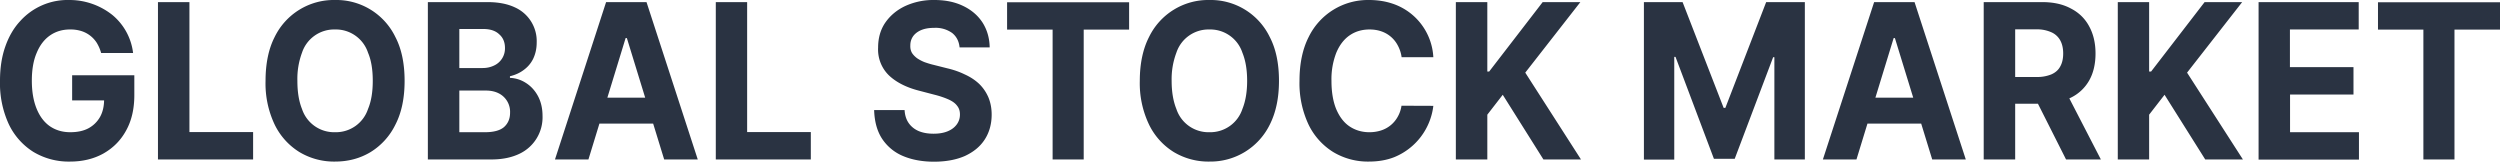 <svg xmlns="http://www.w3.org/2000/svg" width="201" height="13" fill="none"><path fill="#2A3342" d="M191.19 2.38V.18H201v2.2h-3.66v10.44h-2.5V2.38h-3.65ZM181.59 12.82V.17h8.05v2.2h-5.53V5.4h5.11v2.2h-5.1v3.03h5.54v2.2h-8.07ZM170.27 12.82V.17h2.52v5.58h.16l4.3-5.58h3.02l-4.43 5.67 4.49 6.98h-3.03l-3.27-5.2-1.24 1.6v3.6h-2.52ZM159.49 12.82V.17h4.71c.9 0 1.67.17 2.31.52.64.33 1.13.81 1.46 1.43.34.62.51 1.35.51 2.18 0 .84-.17 1.57-.51 2.17a3.4 3.4 0 0 1-1.49 1.39c-.64.32-1.43.48-2.34.48h-3.16V6.19h2.75a3 3 0 0 0 1.2-.21c.32-.14.56-.35.71-.63.16-.28.24-.63.24-1.05 0-.42-.08-.77-.24-1.06a1.5 1.5 0 0 0-.72-.65 2.8 2.8 0 0 0-1.2-.23h-1.7v10.46h-2.53Zm6.45-5.75 2.97 5.75h-2.8l-2.9-5.75h2.73ZM149.26 12.82h-2.7L150.68.17h3.25l4.12 12.65h-2.7l-3-9.76h-.1l-2.99 9.76Zm-.17-4.97h6.4v2.09h-6.4v-2.1ZM132.18.17h3.1l3.3 8.5h.14L142 .17h3.11v12.65h-2.45V4.6h-.1l-3.09 8.17h-1.67l-3.09-8.2h-.1v8.26h-2.44V.17ZM117.05 12.82V.17h2.53v5.58h.15l4.3-5.58h3.03l-4.43 5.67 4.48 6.98h-3.02l-3.27-5.2-1.24 1.6v3.6h-2.53ZM115.24 4.6h-2.55a2.76 2.76 0 0 0-.3-.93 2.34 2.34 0 0 0-1.33-1.15c-.29-.1-.6-.15-.95-.15-.61 0-1.15.16-1.61.48-.46.32-.82.8-1.07 1.41a5.87 5.87 0 0 0-.38 2.24c0 .9.13 1.66.38 2.27.26.61.61 1.08 1.07 1.39.46.31 1 .47 1.6.47.33 0 .65-.05.93-.14a2.34 2.34 0 0 0 1.34-1.09c.15-.26.26-.56.31-.9l2.56.01a5.1 5.1 0 0 1-3.13 4.12c-.6.24-1.29.36-2.05.36a5.4 5.4 0 0 1-2.86-.76A5.32 5.32 0 0 1 105.2 10a7.81 7.81 0 0 1-.72-3.51c0-1.38.25-2.56.74-3.52A5.3 5.3 0 0 1 110.06 0c.69 0 1.33.1 1.92.3a4.8 4.8 0 0 1 3.26 4.3ZM102.83 6.5c0 1.38-.25 2.55-.74 3.52a5.31 5.31 0 0 1-4.85 2.97 5.41 5.41 0 0 1-2.86-.76 5.33 5.33 0 0 1-2-2.22 7.7 7.7 0 0 1-.74-3.51c0-1.38.25-2.56.74-3.52A5.29 5.29 0 0 1 97.24 0a5.27 5.27 0 0 1 4.85 2.98c.5.96.74 2.14.74 3.52Zm-2.56 0c0-.9-.13-1.65-.38-2.26a2.72 2.72 0 0 0-2.65-1.87 2.72 2.72 0 0 0-2.66 1.87 6.03 6.03 0 0 0-.38 2.26c0 .89.13 1.64.38 2.26a2.72 2.72 0 0 0 2.66 1.87 2.72 2.72 0 0 0 2.65-1.87c.25-.62.38-1.37.38-2.26ZM80.97 2.38V.18h9.81v2.2h-3.65v10.44h-2.5V2.38h-3.66ZM77.15 3.81c-.05-.5-.25-.88-.6-1.16a2.28 2.28 0 0 0-1.44-.41c-.42 0-.76.06-1.05.18-.28.12-.5.29-.65.5-.15.22-.22.46-.22.73-.01.23.03.42.13.6.1.16.24.3.41.43.18.12.38.23.61.32.23.08.48.16.74.22l1.07.27c.52.12 1 .29 1.43.5.44.2.82.45 1.14.75.31.3.56.66.74 1.07.17.4.27.87.27 1.4 0 .77-.19 1.44-.56 2.01-.37.57-.9 1-1.59 1.32-.68.3-1.51.46-2.49.46-.96 0-1.8-.16-2.52-.47a3.73 3.73 0 0 1-1.66-1.39c-.4-.62-.6-1.38-.63-2.29h2.45c.02.42.14.78.34 1.06s.48.5.82.64c.35.14.74.2 1.17.2.43 0 .8-.06 1.12-.19.32-.13.56-.31.74-.55.17-.23.26-.5.26-.8 0-.3-.08-.53-.24-.72-.15-.2-.38-.36-.69-.5-.3-.13-.66-.26-1.1-.37l-1.3-.34c-1-.26-1.8-.67-2.38-1.22a2.9 2.9 0 0 1-.87-2.23c0-.77.19-1.44.57-2 .4-.58.94-1.03 1.62-1.35A5.43 5.43 0 0 1 75.12 0c.89 0 1.66.16 2.32.48.67.32 1.19.77 1.56 1.34.36.57.56 1.24.57 1.99h-2.42ZM57.55 12.82V.17h2.52v10.45h5.12v2.2h-7.64ZM47.32 12.82h-2.7L48.73.17h3.25l4.12 12.65h-2.7l-3-9.76h-.1l-2.99 9.76Zm-.17-4.97h6.4v2.09h-6.4v-2.1ZM34.4 12.82V.17h4.79c.88 0 1.6.14 2.2.42a2.97 2.97 0 0 1 1.76 2.83c0 .49-.1.92-.28 1.3-.18.37-.44.67-.77.91-.32.24-.69.4-1.1.5v.13c.45.02.88.15 1.27.4.4.25.73.6.98 1.06.24.45.37.98.37 1.6a3.24 3.24 0 0 1-1.85 3.04c-.62.3-1.37.46-2.26.46h-5.1Zm2.53-2.19h2.06c.7 0 1.22-.14 1.54-.42.32-.29.48-.67.48-1.15a1.66 1.66 0 0 0-.92-1.56c-.3-.15-.64-.22-1.04-.22h-2.12v3.35Zm0-5.16h1.87c.35 0 .65-.07.92-.2a1.51 1.51 0 0 0 .88-1.41c0-.46-.15-.83-.46-1.1-.3-.29-.73-.43-1.3-.43h-1.91v3.14ZM32.53 6.5c0 1.38-.24 2.55-.74 3.52a5.32 5.32 0 0 1-2 2.21c-.85.51-1.8.76-2.85.76a5.41 5.41 0 0 1-2.86-.76 5.33 5.33 0 0 1-2-2.22 7.7 7.7 0 0 1-.73-3.51c0-1.38.24-2.56.73-3.52A5.29 5.29 0 0 1 26.94 0a5.27 5.27 0 0 1 4.85 2.98c.5.96.74 2.14.74 3.52Zm-2.56 0c0-.9-.12-1.65-.38-2.26a2.72 2.72 0 0 0-2.65-1.87 2.72 2.72 0 0 0-2.66 1.87 6.03 6.03 0 0 0-.37 2.26c0 .89.12 1.64.37 2.26a2.72 2.72 0 0 0 2.66 1.87 2.72 2.72 0 0 0 2.65-1.87c.26-.62.38-1.37.38-2.26ZM12.7 12.82V.17h2.53v10.45h5.12v2.2H12.7ZM8.13 4.26c-.08-.3-.2-.56-.34-.8a2.28 2.28 0 0 0-1.27-.97 2.9 2.9 0 0 0-.9-.12c-.6 0-1.14.16-1.6.48-.46.32-.82.79-1.07 1.4-.26.6-.39 1.35-.39 2.23 0 .89.13 1.63.38 2.25.25.62.61 1.1 1.07 1.42.47.32 1.01.48 1.64.48.57 0 1.06-.1 1.47-.32.4-.22.71-.53.93-.92.22-.4.32-.87.32-1.4l.52.08H5.8V6.05h5v1.6c0 1.1-.22 2.06-.67 2.86-.44.8-1.05 1.4-1.83 1.84-.78.43-1.67.64-2.67.64a5.5 5.5 0 0 1-2.95-.78A5.33 5.33 0 0 1 .7 9.97 7.86 7.86 0 0 1 0 6.5c0-1.03.14-1.94.42-2.74.28-.81.68-1.5 1.19-2.05A5.14 5.14 0 0 1 5.59 0a5.54 5.54 0 0 1 3.44 1.2 4.68 4.68 0 0 1 1.67 3.06H8.13Z"/></svg>